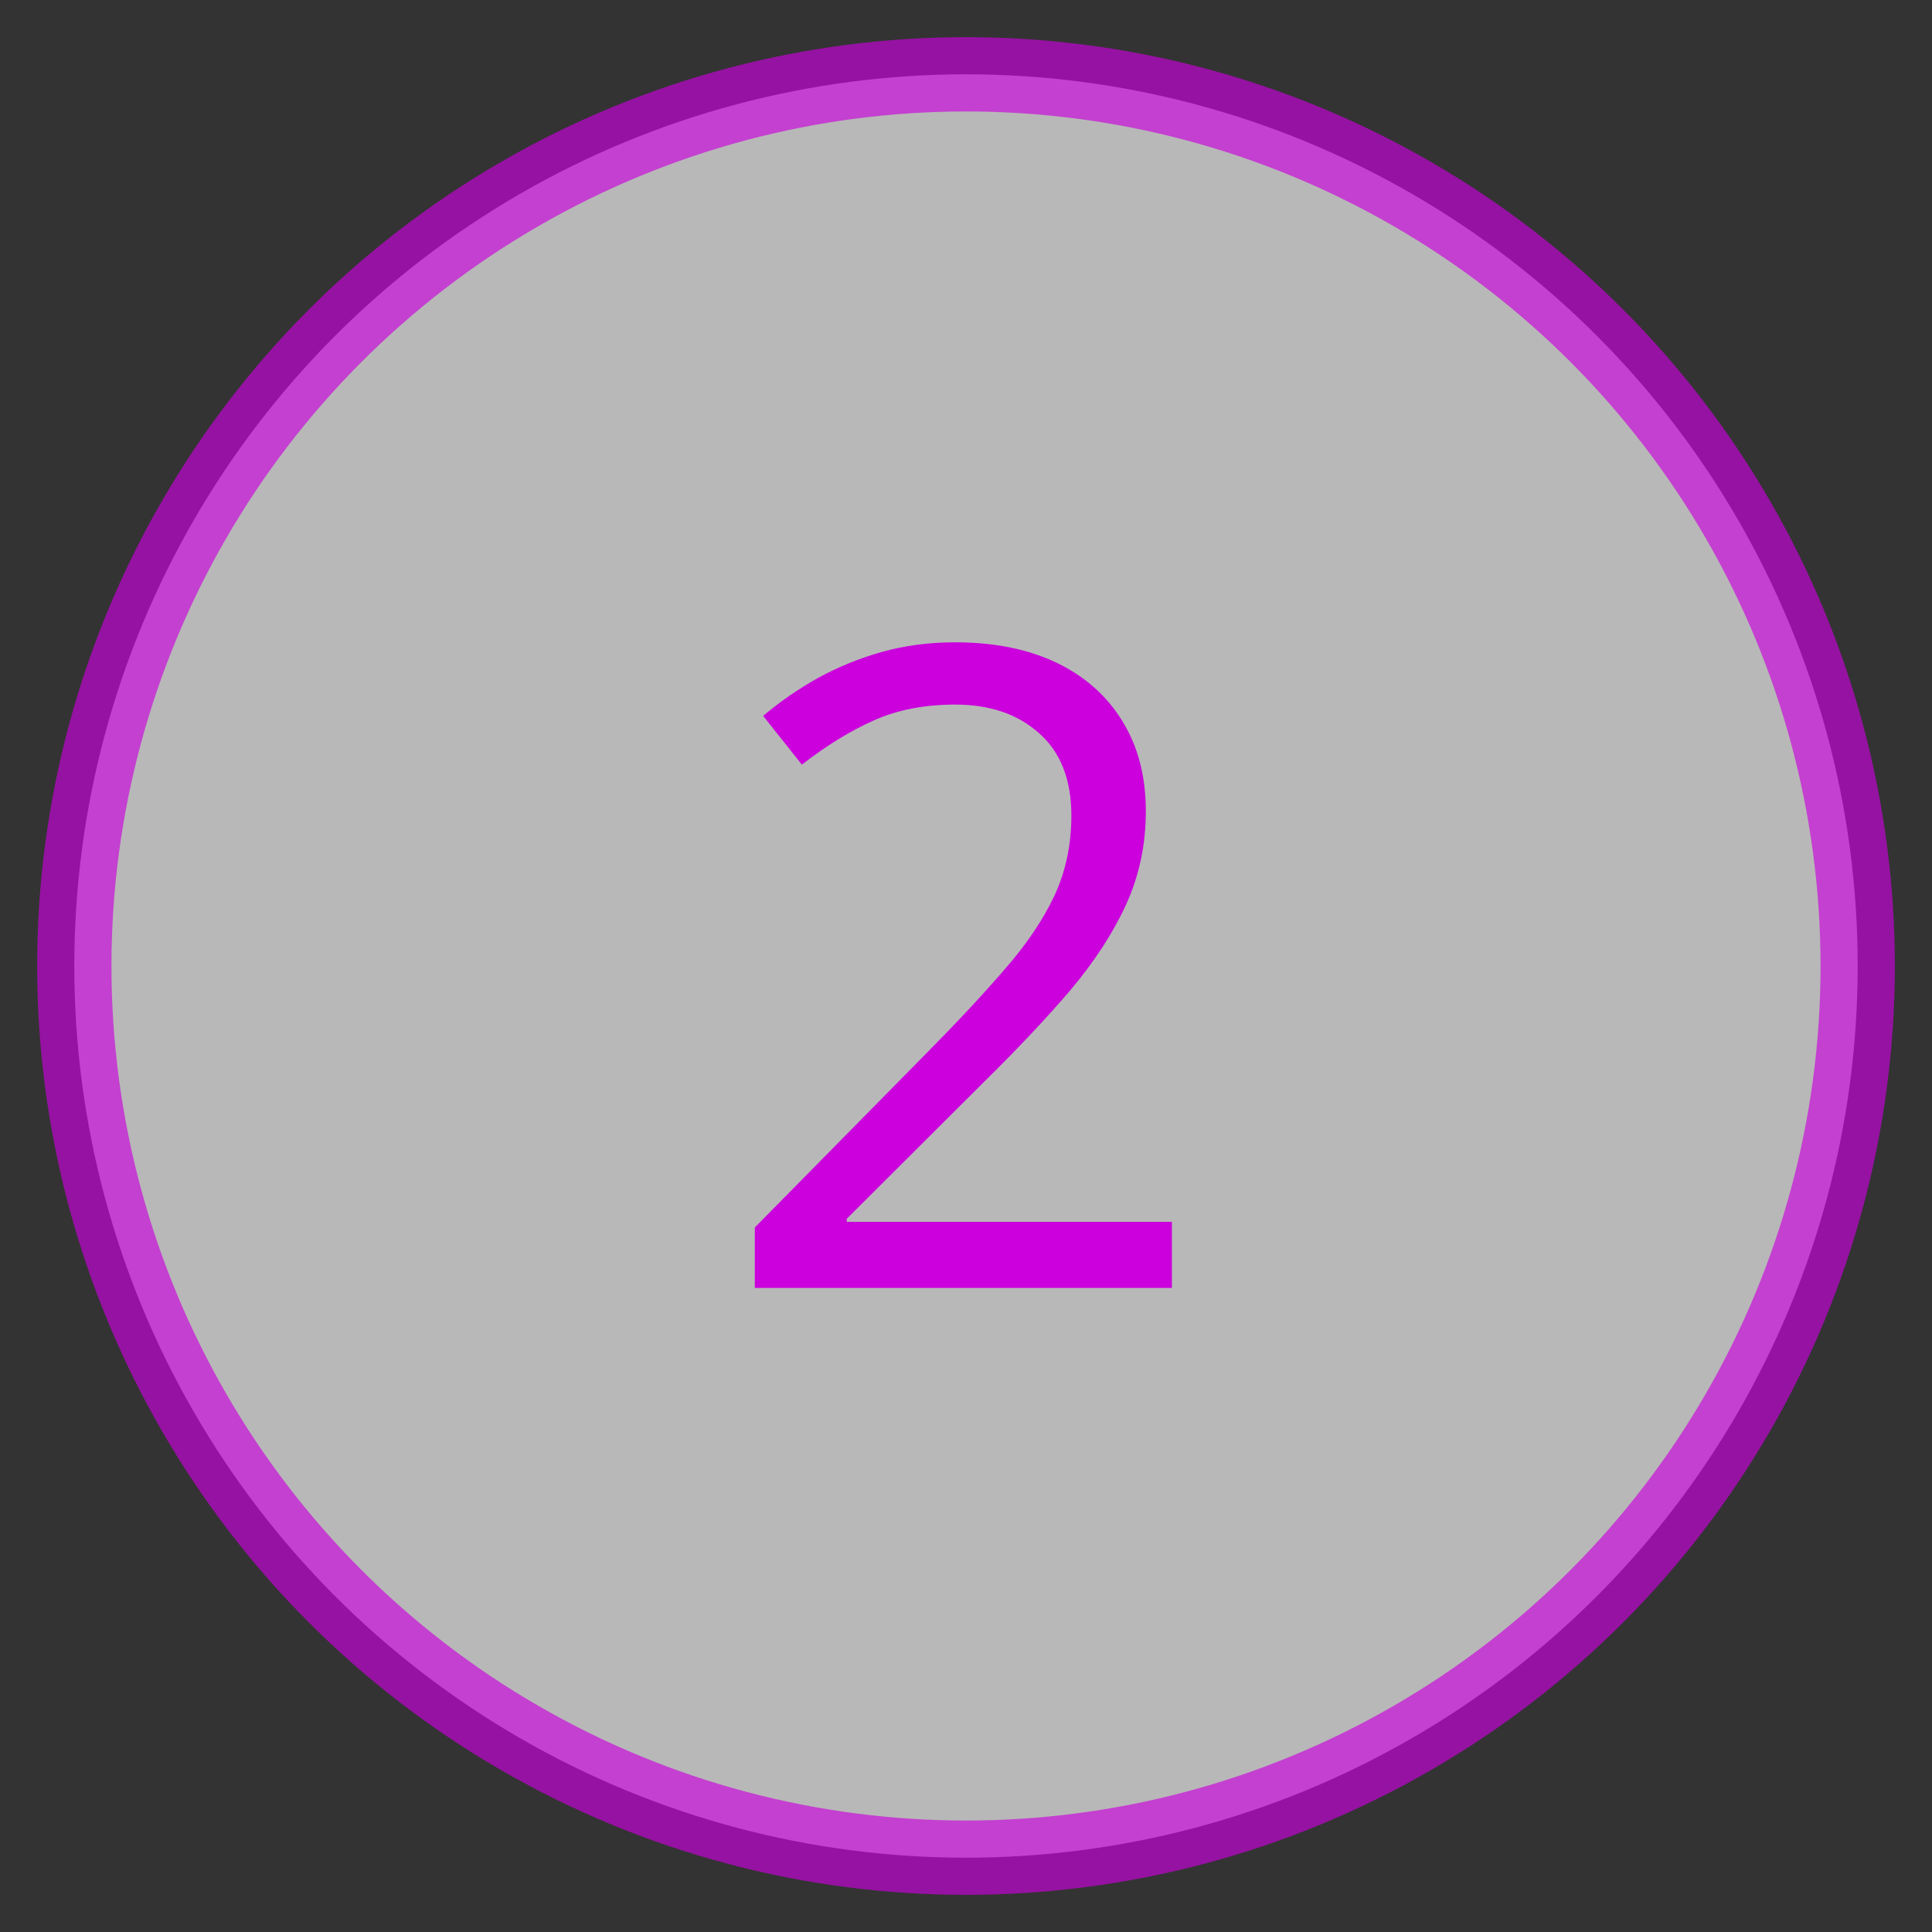 <svg width="26" height="26" viewBox="0 0 26 26" fill="none" xmlns="http://www.w3.org/2000/svg">
<rect x="0" y="0" width="26" height="26" fill="#333333" stroke="none"/>
<circle opacity="0.65" cx="13" cy="13" r="12" fill="white" stroke="#CB00DD"/>
<path d="M15.771 17.333H10.158V16.519L12.449 14.193C12.875 13.763 13.232 13.38 13.521 13.044C13.815 12.708 14.037 12.378 14.19 12.054C14.342 11.726 14.418 11.367 14.418 10.976C14.418 10.492 14.273 10.122 13.984 9.868C13.699 9.611 13.322 9.482 12.854 9.482C12.443 9.482 12.08 9.552 11.764 9.693C11.447 9.833 11.123 10.033 10.791 10.29L10.27 9.634C10.496 9.443 10.742 9.273 11.008 9.124C11.277 8.976 11.565 8.859 11.869 8.773C12.178 8.687 12.506 8.644 12.854 8.644C13.381 8.644 13.836 8.736 14.219 8.919C14.602 9.103 14.896 9.365 15.104 9.704C15.315 10.044 15.42 10.448 15.42 10.917C15.42 11.37 15.33 11.792 15.15 12.183C14.971 12.57 14.719 12.954 14.395 13.337C14.07 13.716 13.691 14.118 13.258 14.544L11.395 16.402V16.443H15.771V17.333Z" fill="#CB00DD"/>
</svg>
